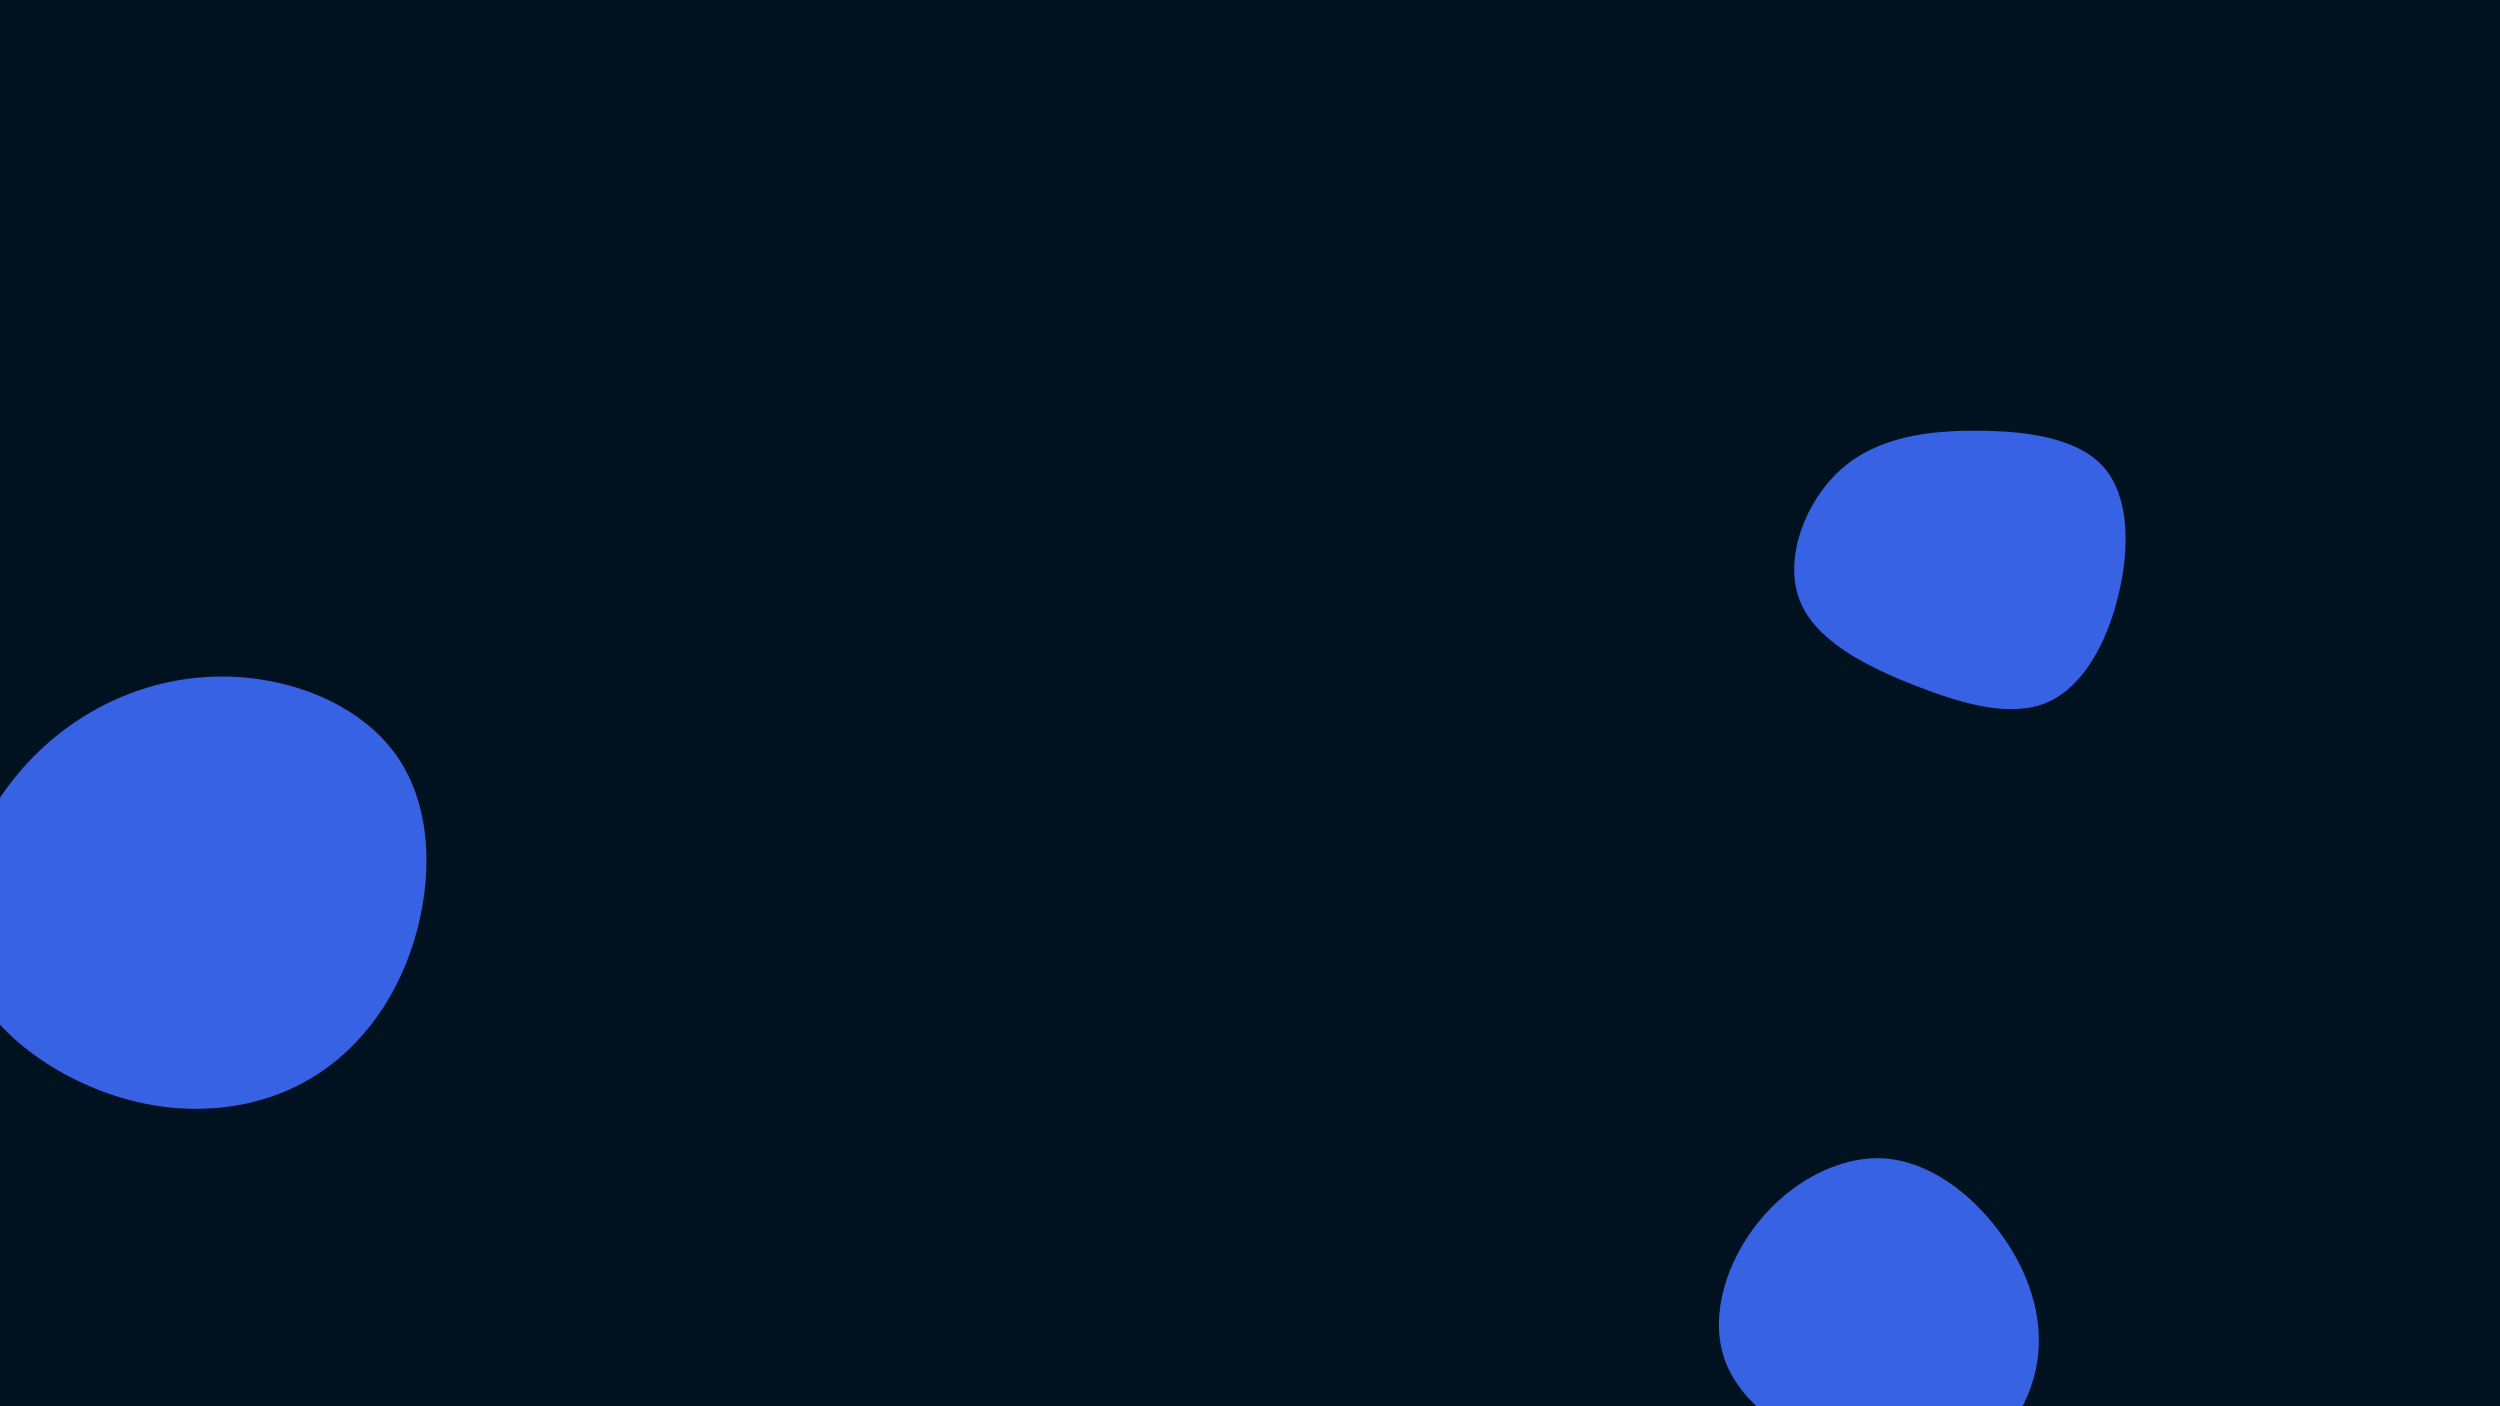 <svg id="visual" viewBox="0 0 960 540" width="960" height="540" xmlns="http://www.w3.org/2000/svg" xmlns:xlink="http://www.w3.org/1999/xlink" version="1.1"><rect width="960" height="540" fill="#001220"></rect><g><g transform="translate(84 347)"><path d="M68.3 -56.8C82.1 -37.2 82.3 -9.2 74.9 14.6C67.5 38.5 52.5 58.1 32 69C11.5 79.9 -14.6 82.1 -40.4 73.6C-66.2 65.1 -91.9 46 -98.5 21.3C-105.1 -3.4 -92.6 -33.6 -73 -54.5C-53.4 -75.4 -26.7 -87 0.3 -87.2C27.3 -87.5 54.6 -76.4 68.3 -56.8Z" fill="#3762e3"></path></g><g transform="translate(724 508)"><path d="M43.4 -35.5C54.7 -20.6 61 -2.6 58.3 14.9C55.6 32.4 43.8 49.4 28.4 55.6C12.9 61.8 -6.2 57.2 -23.7 48.9C-41.3 40.6 -57.3 28.7 -62.2 12.6C-67.2 -3.4 -61 -23.6 -48.8 -38.7C-36.6 -53.9 -18.3 -64 -1.1 -63.2C16.1 -62.3 32.2 -50.4 43.4 -35.5Z" fill="#3762e3"></path></g><g transform="translate(760 217)"><path d="M48 -37.4C57.7 -26.1 57.9 -6.4 53.4 11.8C49 30 39.8 46.8 26.2 52.7C12.5 58.6 -5.5 53.7 -24.5 46.3C-43.4 38.9 -63.3 28.9 -69.1 13C-75 -2.9 -66.7 -24.7 -52.8 -37C-38.9 -49.2 -19.5 -51.8 -0.2 -51.6C19.1 -51.5 38.3 -48.6 48 -37.4Z" fill="#3762e3"></path></g></g></svg>